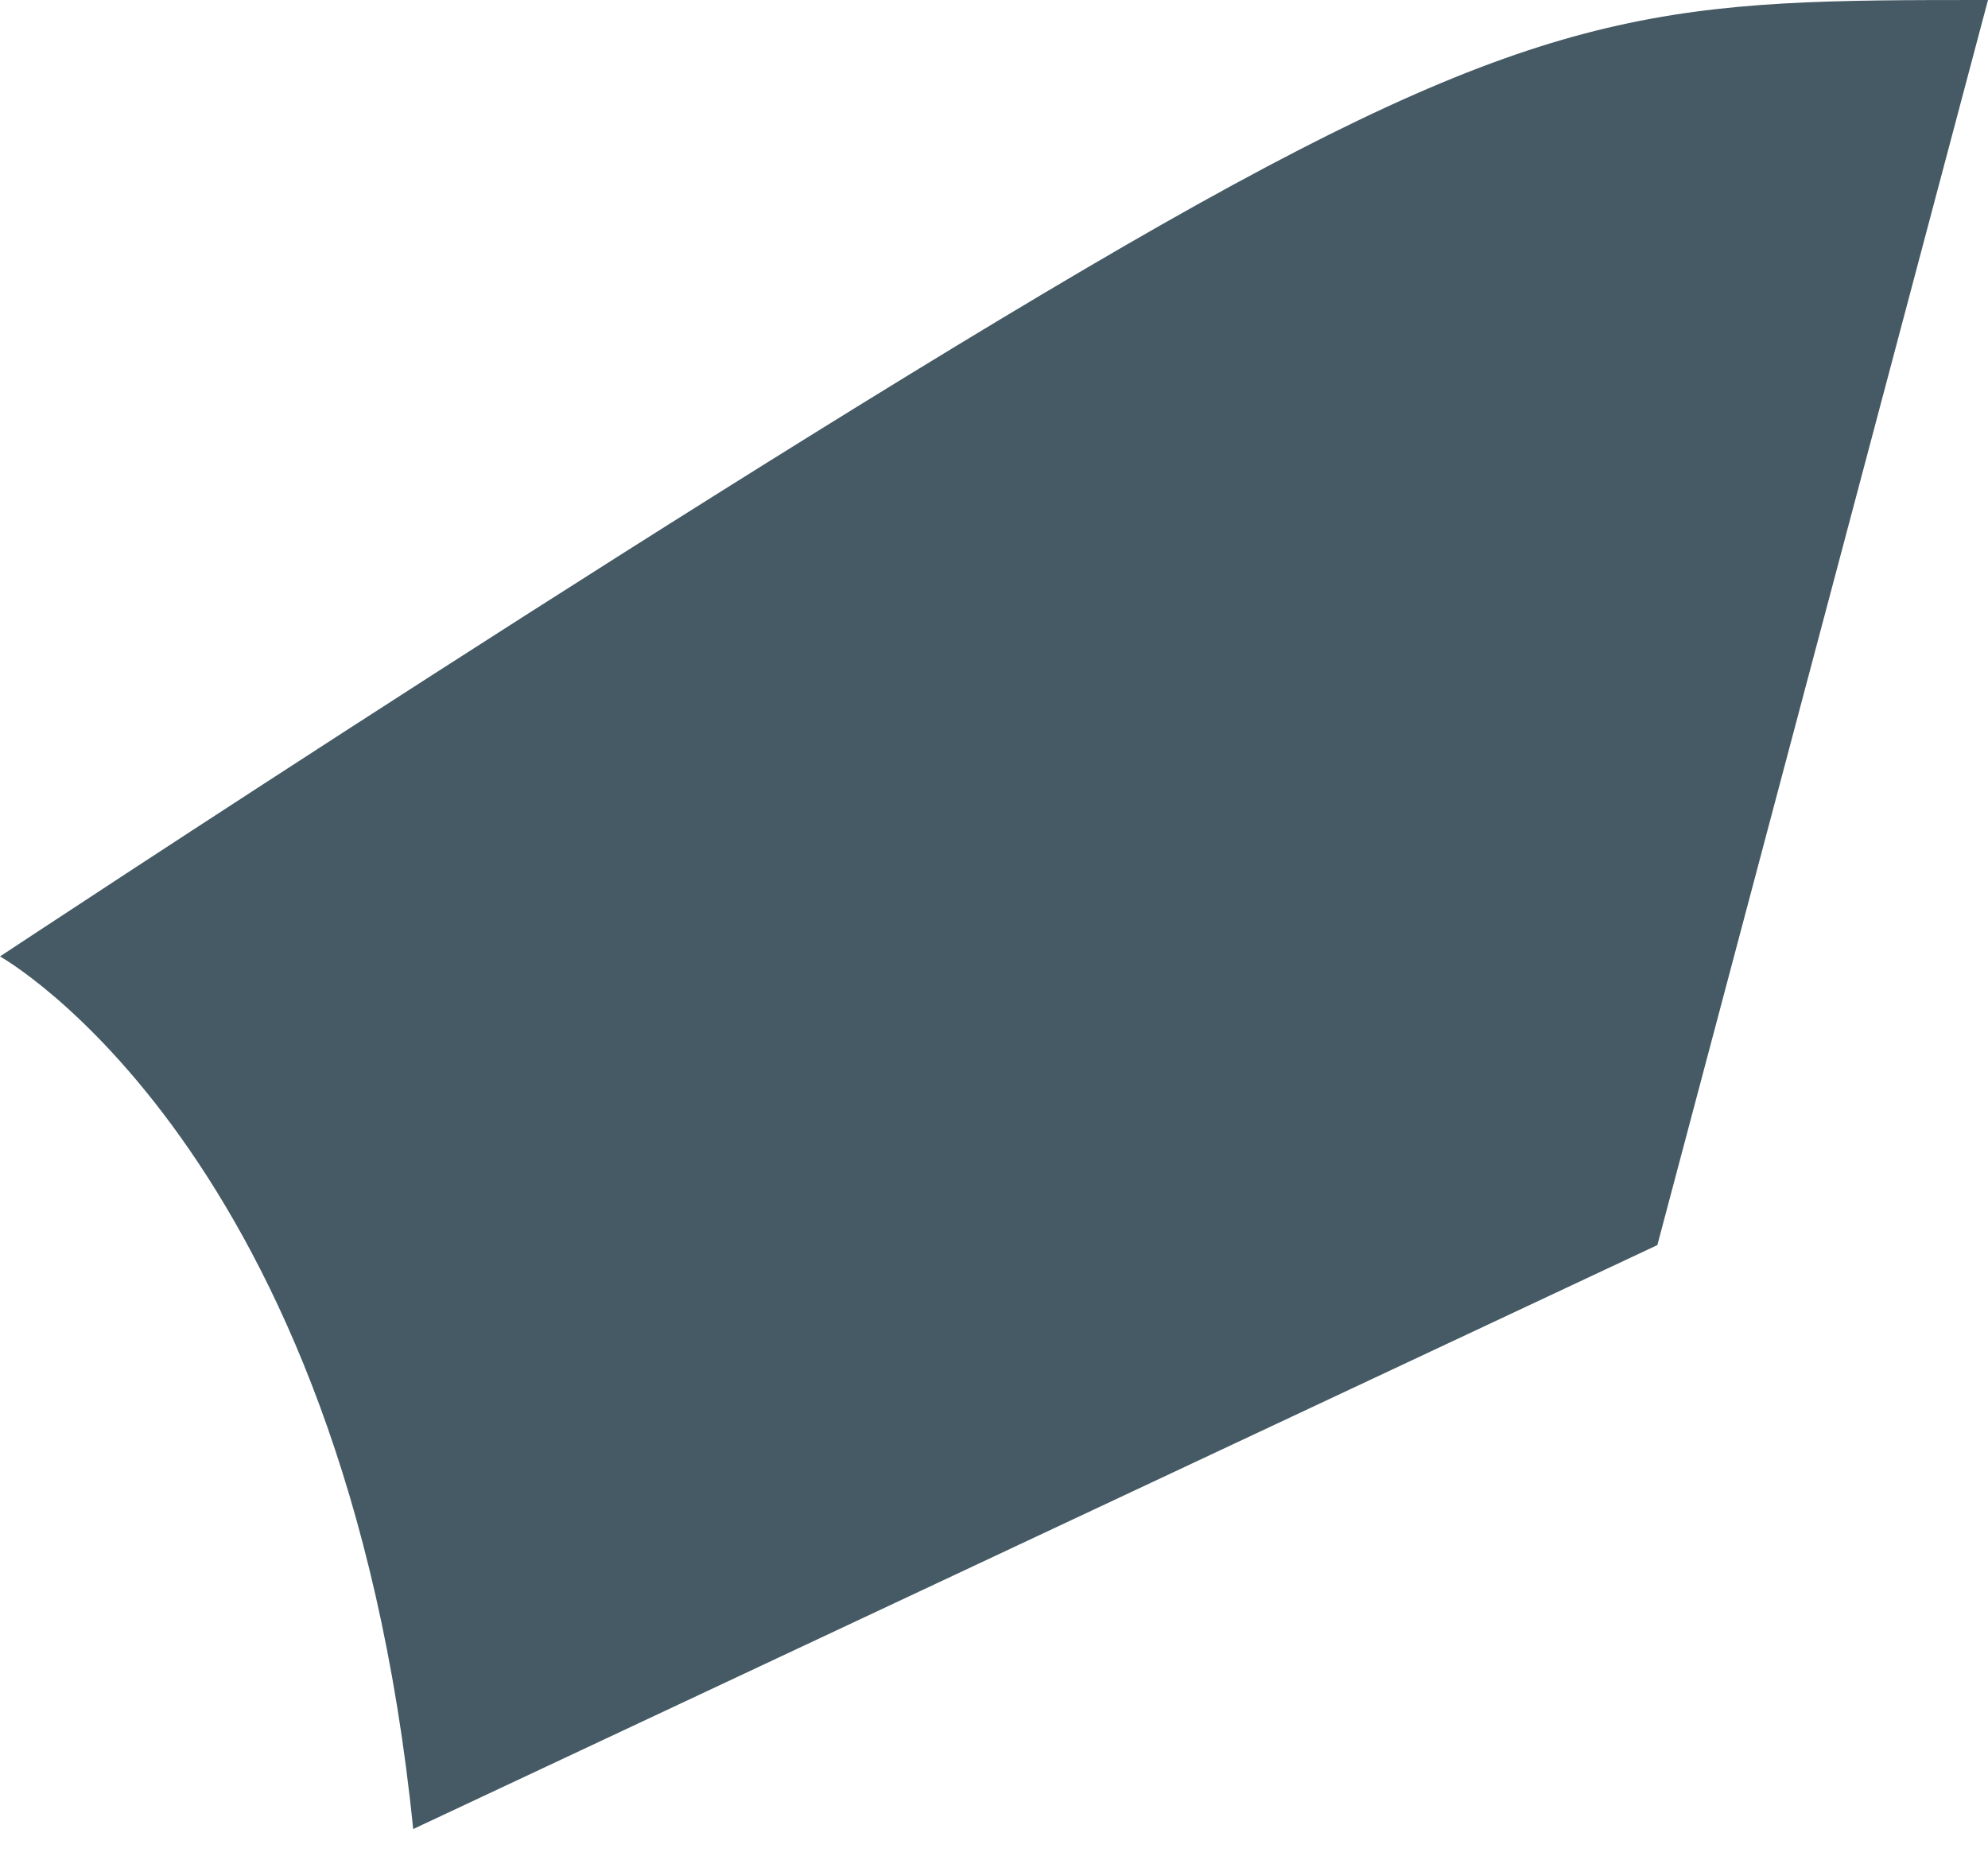 <svg width="31" height="29" viewBox="0 0 31 29" fill="none" xmlns="http://www.w3.org/2000/svg">
<path d="M31 0C26.16 0 24.281 -1.947e-06 18.134 3.491C11.988 6.982 0 14.914 0 14.914C0 14.914 5.371 17.905 6.443 28.521L25.844 19.415L31 0Z" fill="#455A64"/>
</svg>

